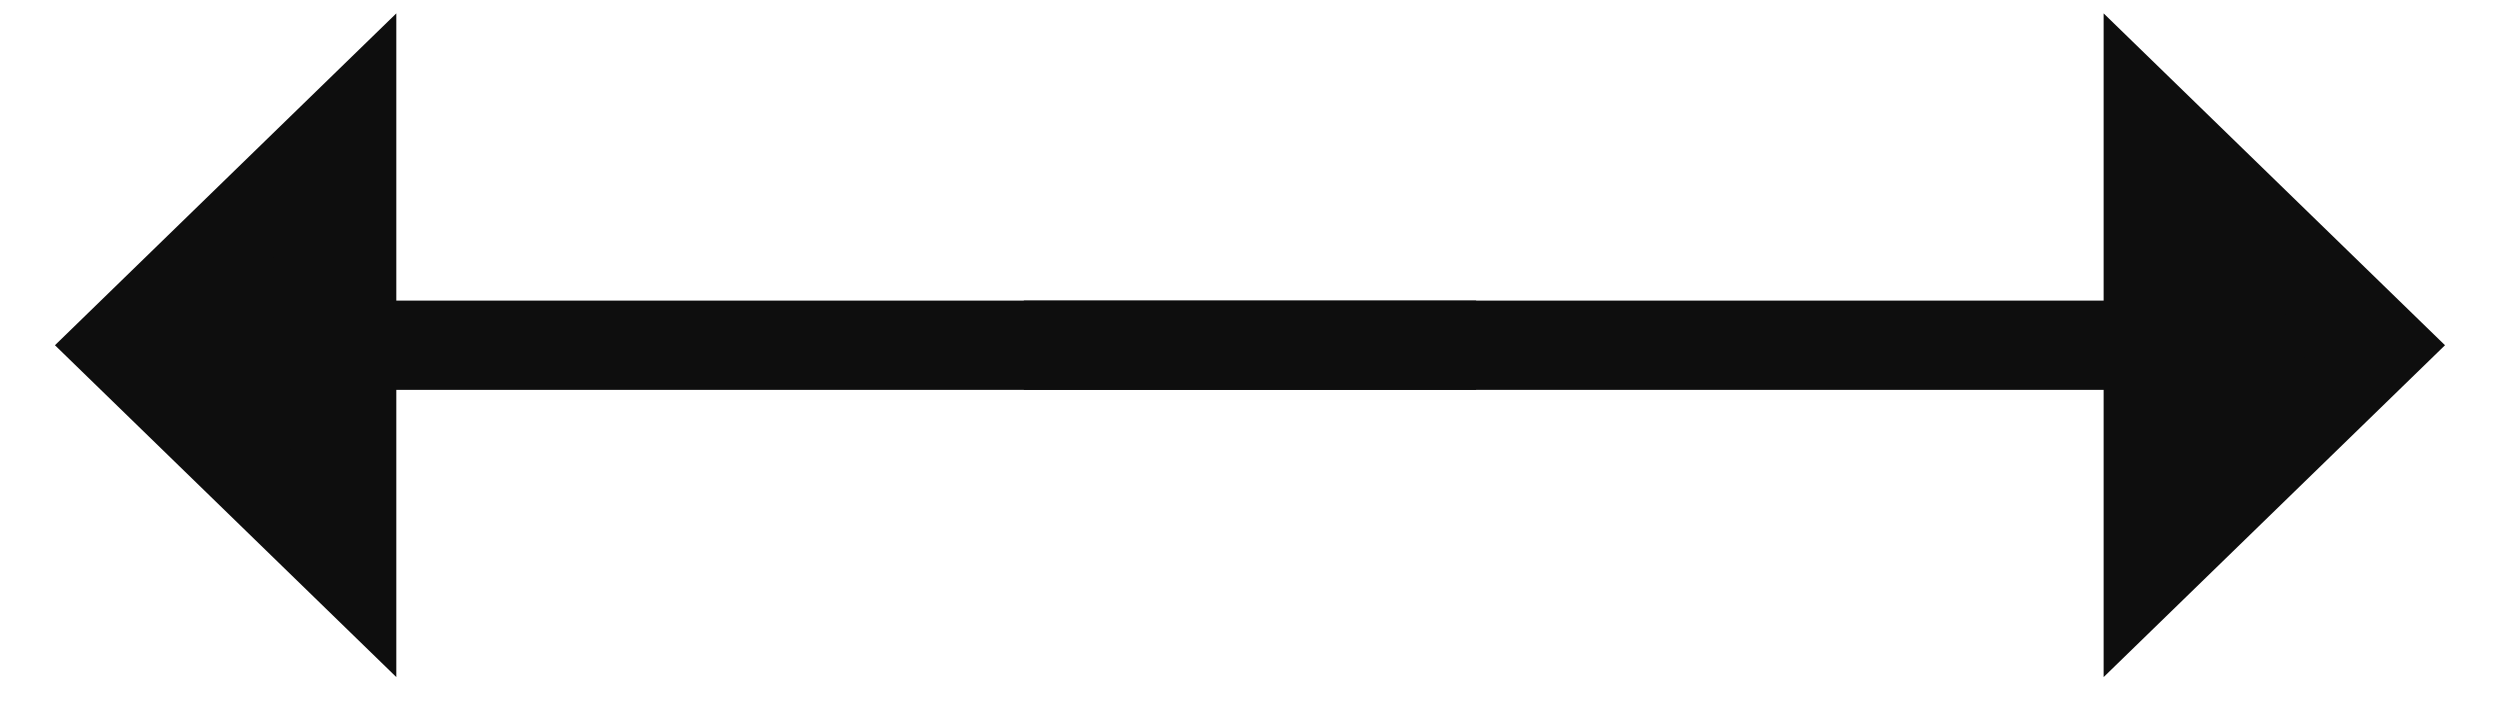 <svg width="42" height="12" viewBox="0 0 42 12" fill="none" xmlns="http://www.w3.org/2000/svg">
<path d="M36.091 5.8V2L40 5.8L36.091 9.6V5.8Z" fill="#0E0E0E"/>
<path d="M17.2 5.8H36.091M36.091 5.8V2L40 5.8L36.091 9.6V5.8Z" stroke="#0E0E0E" stroke-width="1.5"/>
<path d="M5.908 5.8L5.908 9.6L1.999 5.8L5.908 2L5.908 5.8Z" fill="#0E0E0E"/>
<path d="M24.799 5.8L5.908 5.8M5.908 5.8L5.908 9.6L1.999 5.8L5.908 2L5.908 5.8Z" stroke="#0E0E0E" stroke-width="1.5"/>
</svg>
